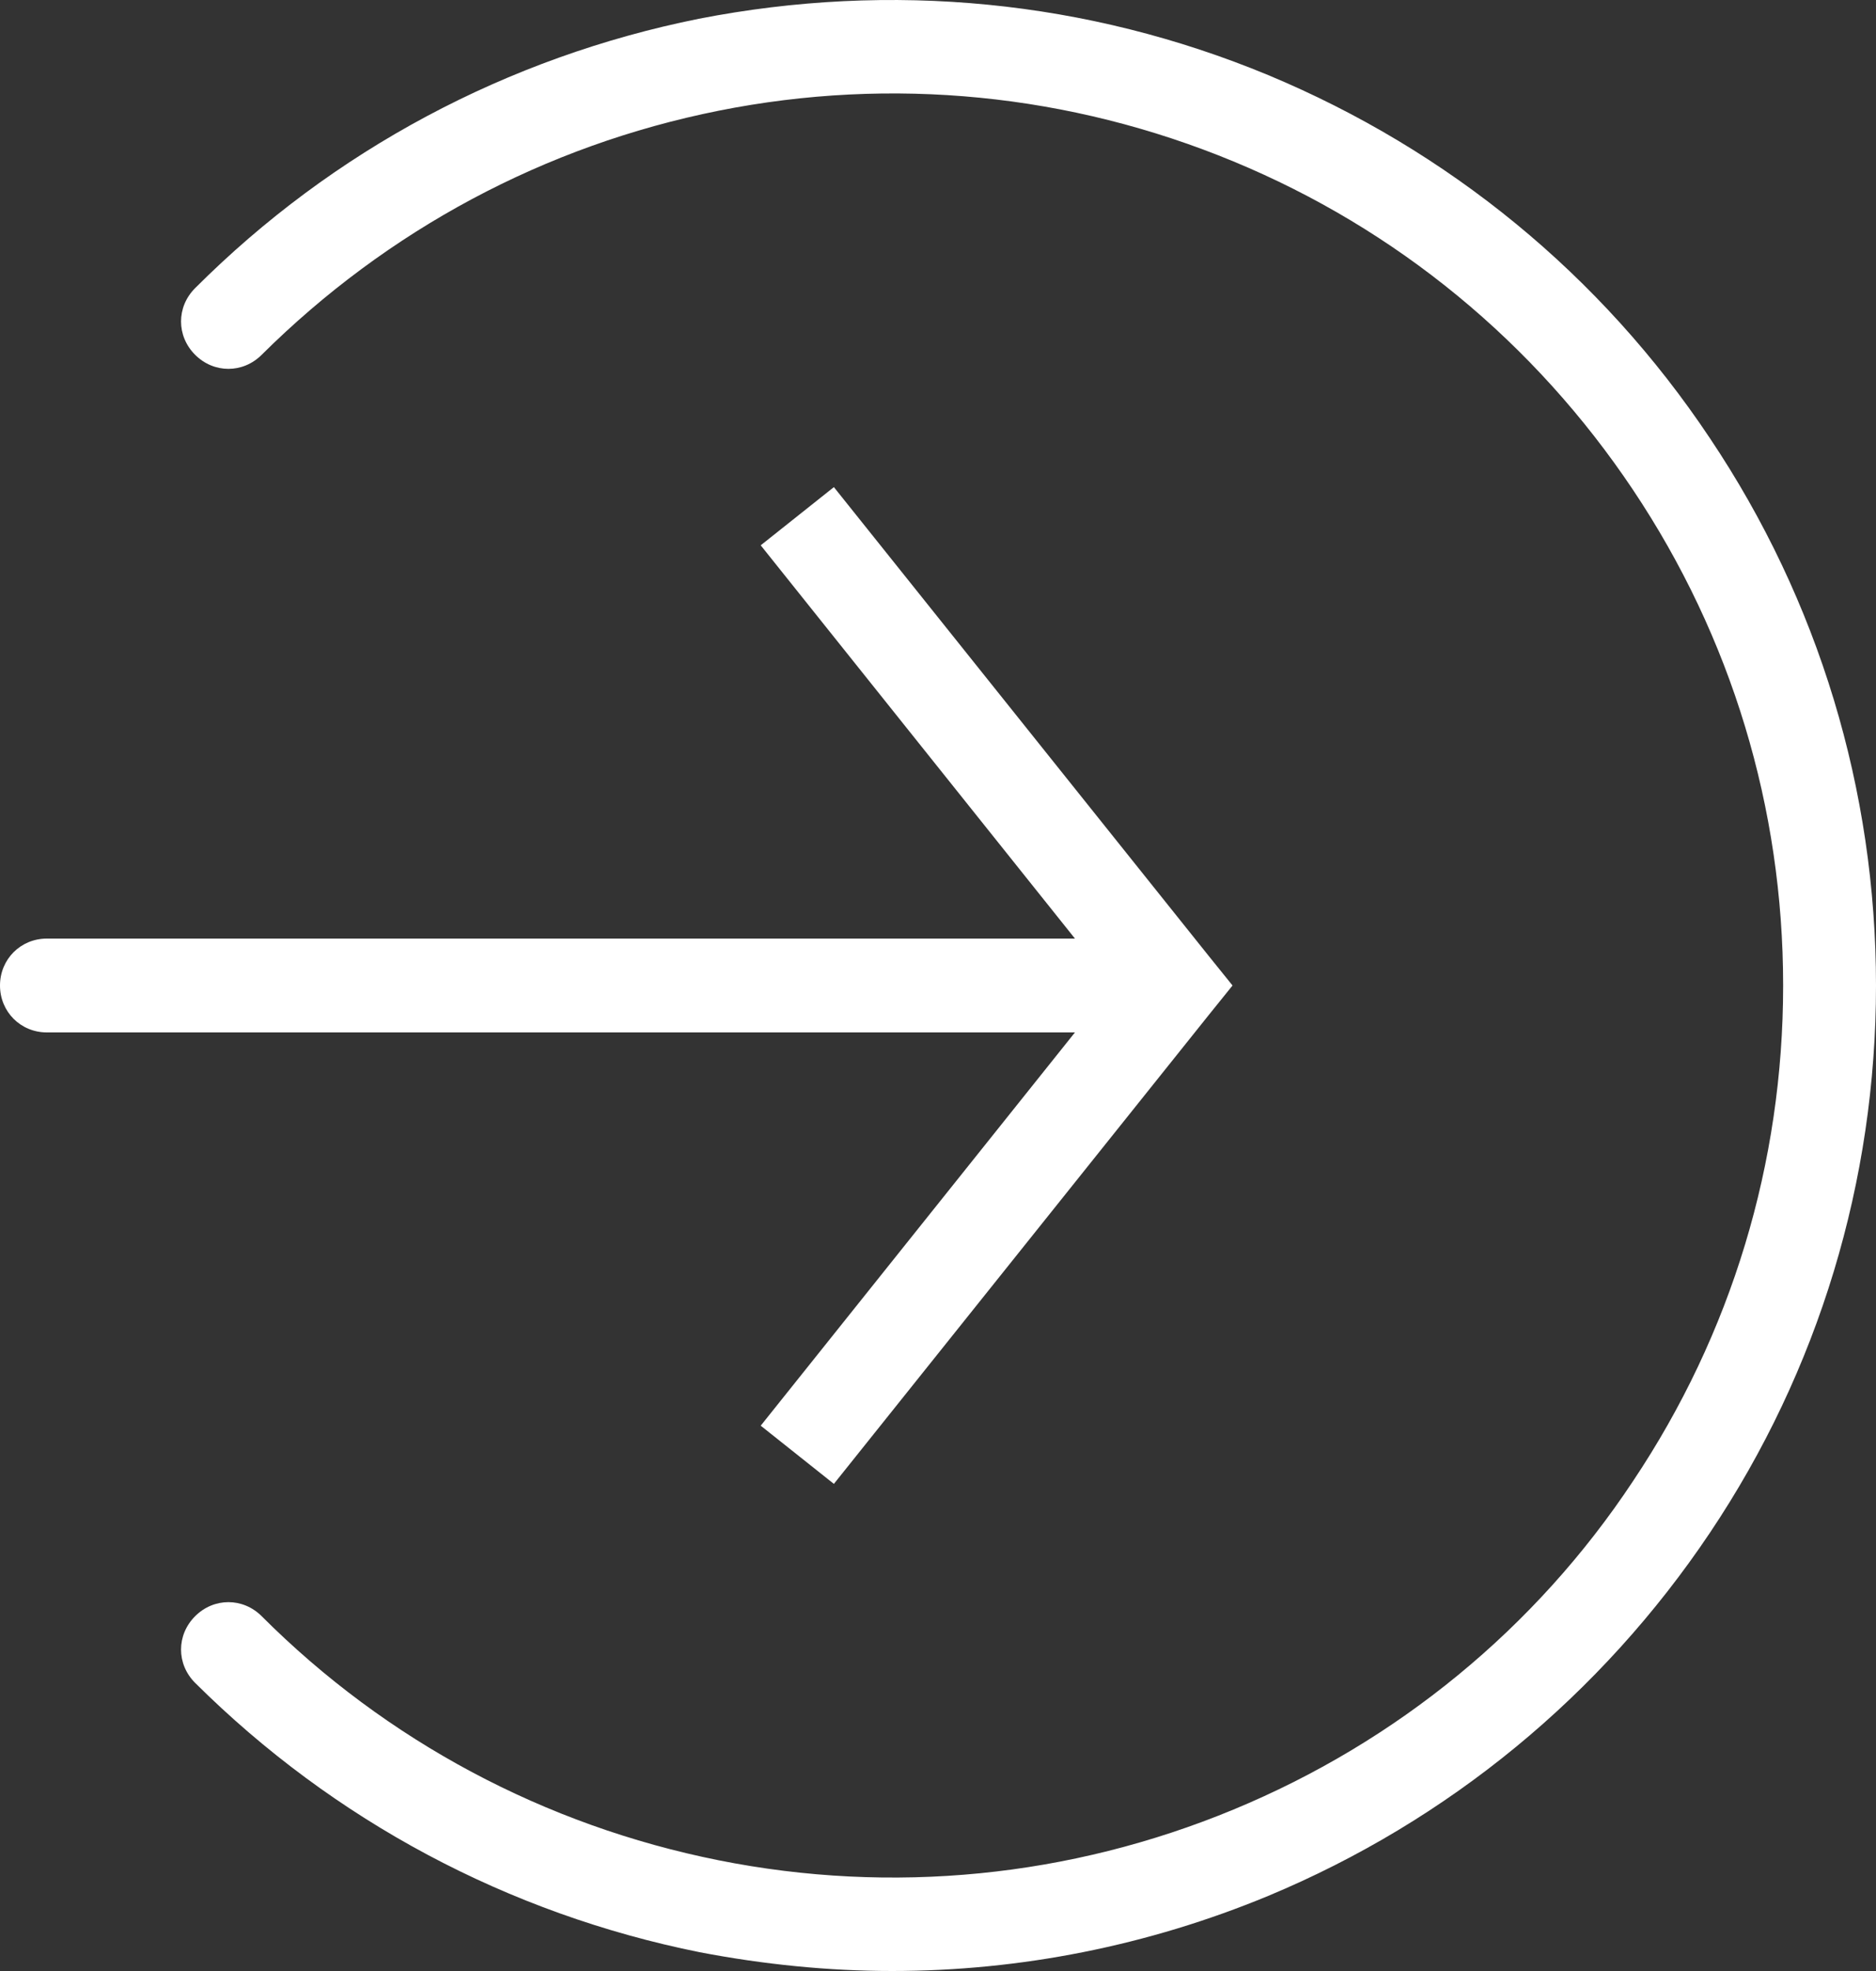 <?xml version="1.0" encoding="UTF-8"?><svg id="Layer_3" xmlns="http://www.w3.org/2000/svg" viewBox="0 0 20 21"><rect x="0" y="0" width="20" height="21" fill="#333333" stroke="none"/><defs><style>.cls-5{fill:#fff;}</style></defs><g id="Layer_5-6"><path class="cls-5" d="m9.51,21c-.68,0-1.37-.07-2.05-.2-2.04-.41-3.9-1.4-5.38-2.87-.2-.2-.2-.51,0-.71s.51-.2.71,0c1.33,1.33,3.02,2.23,4.87,2.6,1.85.37,3.75.18,5.49-.54,1.74-.72,3.22-1.93,4.26-3.5,1.05-1.57,1.6-3.39,1.6-5.28s-.55-3.71-1.6-5.28c-1.05-1.57-2.52-2.78-4.26-3.5-1.74-.72-3.64-.91-5.49-.54-1.85.37-3.53,1.27-4.87,2.6-.2.2-.51.2-.71,0s-.2-.51,0-.71C3.55,1.6,5.41.61,7.45.2,9.5-.2,11.59,0,13.52.8c1.92.8,3.55,2.13,4.71,3.87,1.16,1.73,1.77,3.75,1.77,5.83s-.61,4.1-1.77,5.83c-1.16,1.73-2.79,3.07-4.71,3.87-1.28.53-2.64.8-4.01.8Z"/><path class="cls-5" d="m12.89,10.19l-4-5-.78.62,3.35,4.19H.5c-.28,0-.5.22-.5.5s.22.5.5.5h10.96l-3.35,4.19.78.62,4-5-.39-.31h0s.39.31.39.31l.25-.31-.25-.31Z"/></g></svg>